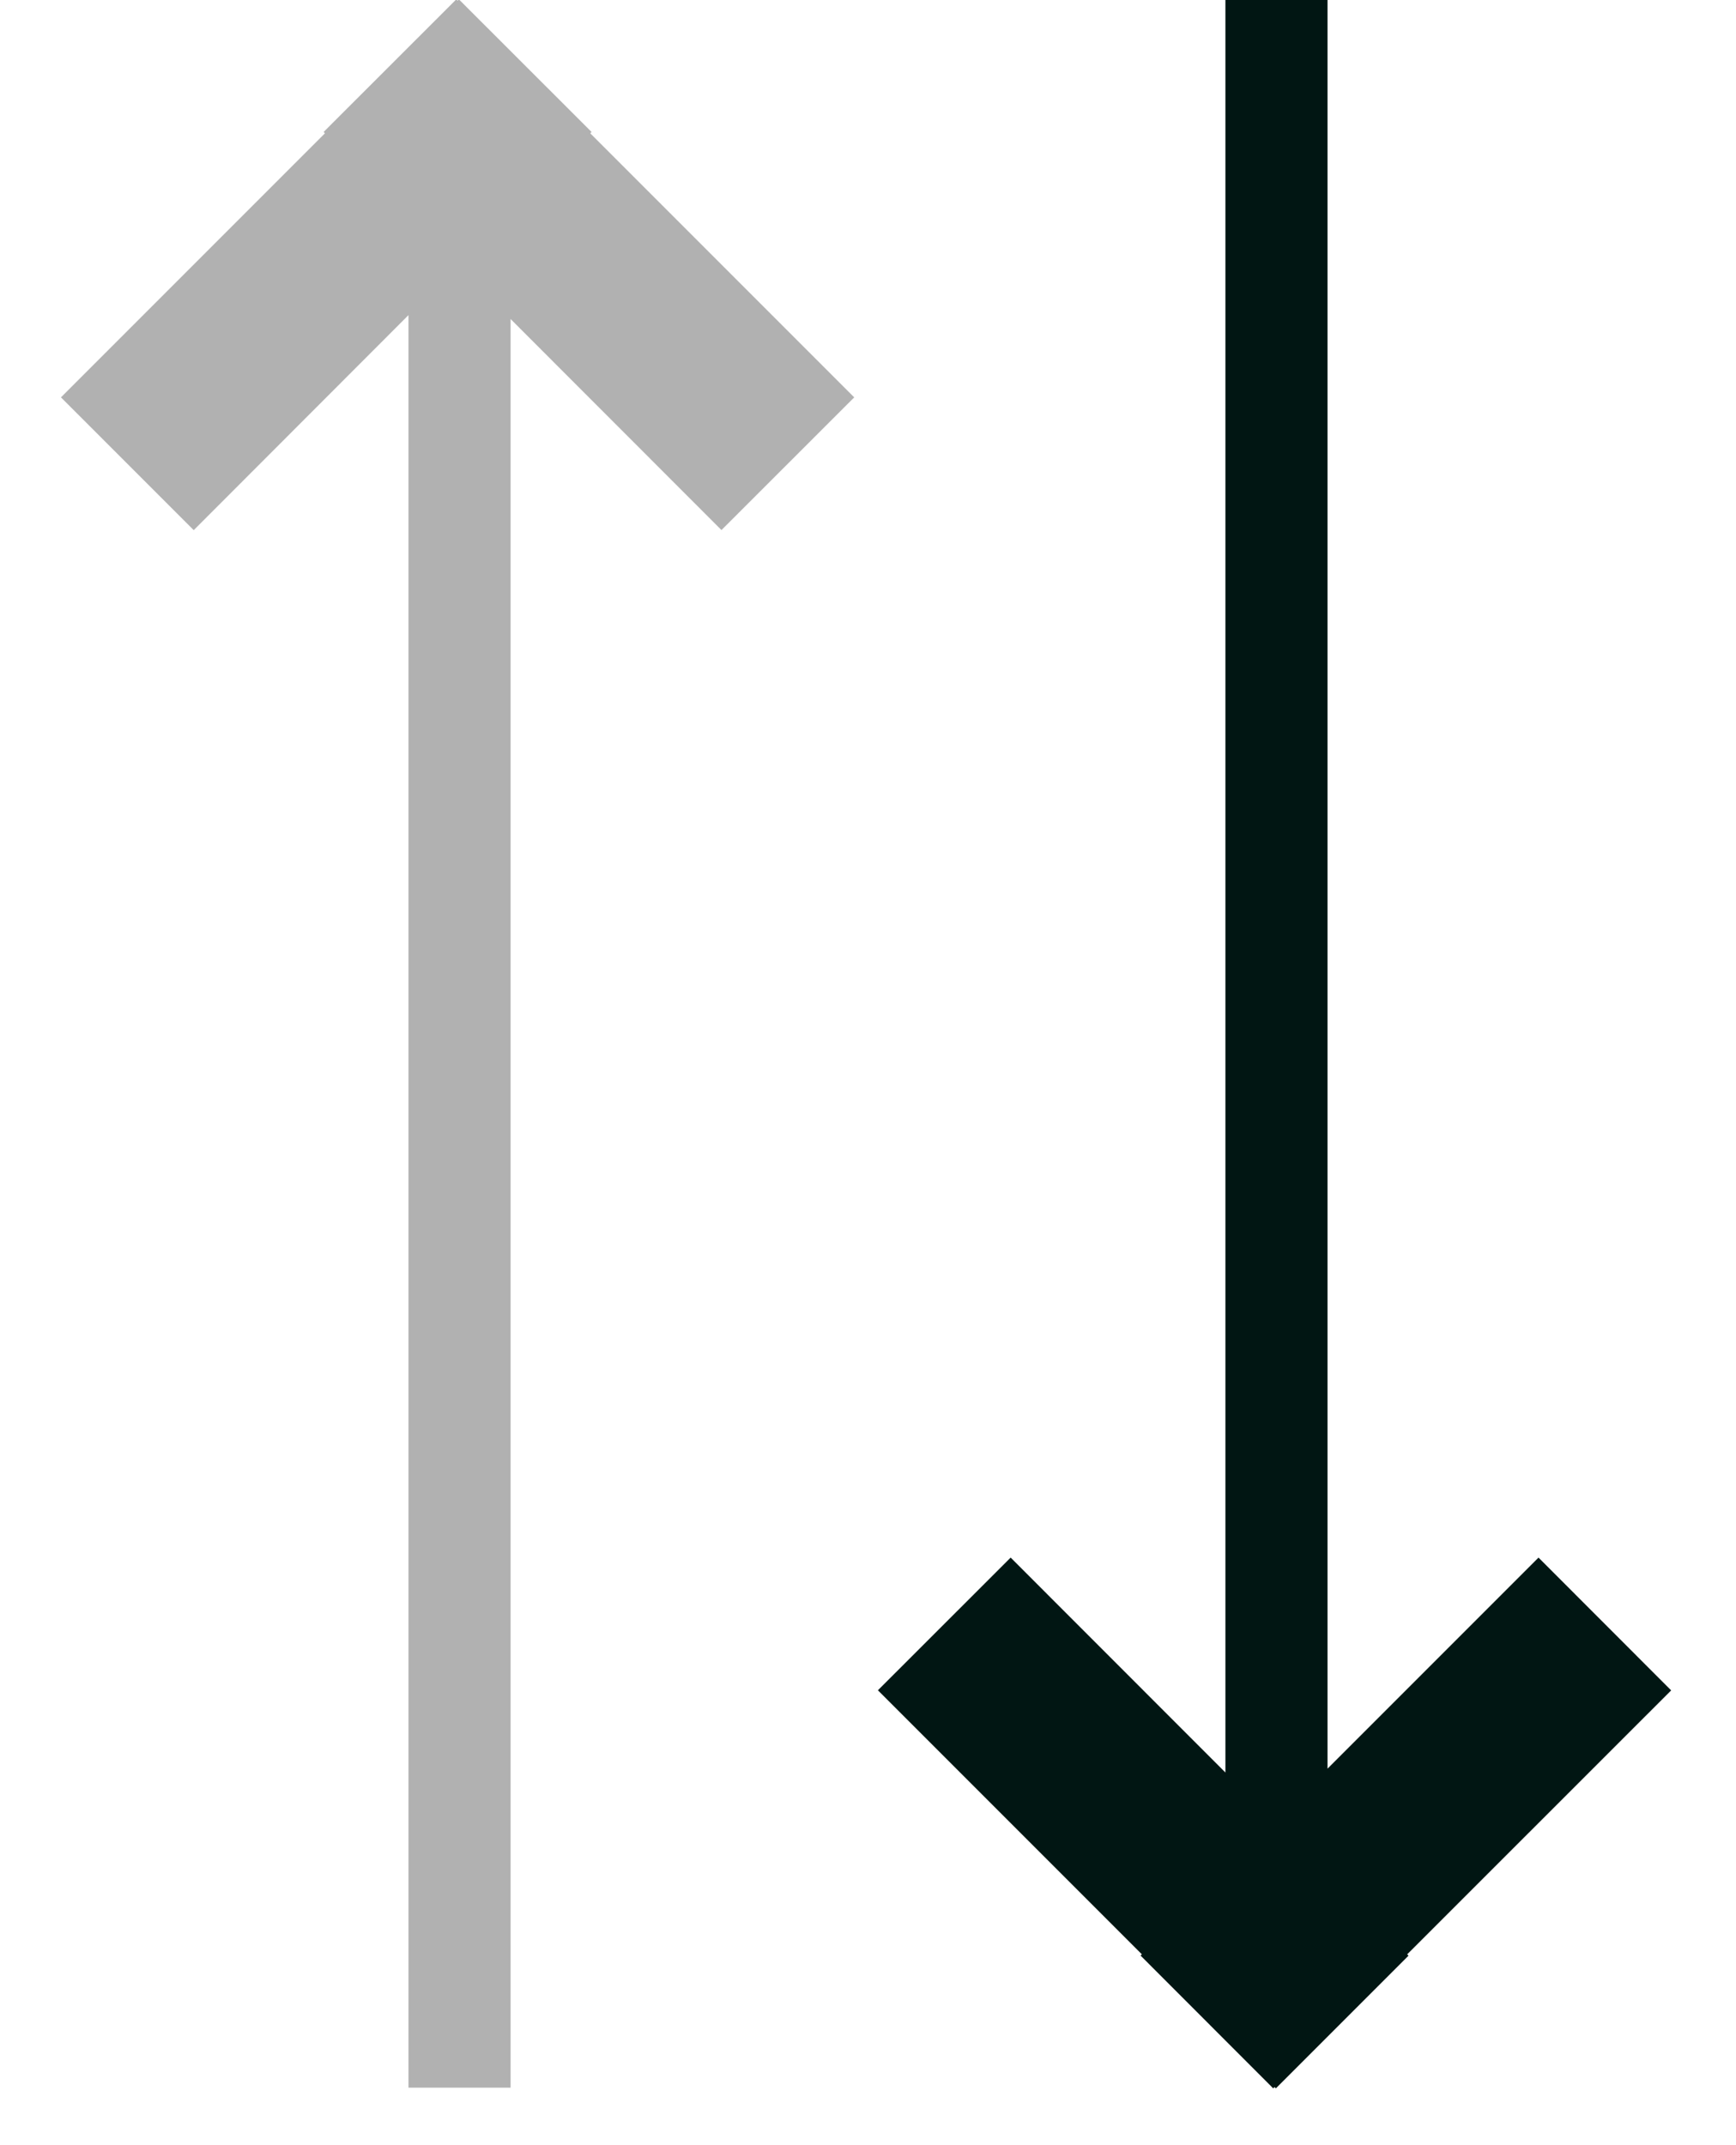 <svg xmlns="http://www.w3.org/2000/svg" width="17" height="21" viewBox="0 0 17 21"><g><g><path fill="#b1b1b1" d="M4.494-.006l1.299 1.298-.013.013L8.365 3.89l-1.3 1.299L5 3.123v17.314H4V3.085L1.897 5.19.597 3.89l2.585-2.585-.013-.013L4.468-.006l.013.013z"/></g><g><path fill="#011613" d="M8.597 16.547l1.3-1.299L12 17.352V0h1v17.314l2.066-2.066 1.299 1.3-2.585 2.584.013.013-1.299 1.299-.013-.013-.013.013-1.299-1.3.013-.012z"/></g></g></svg>